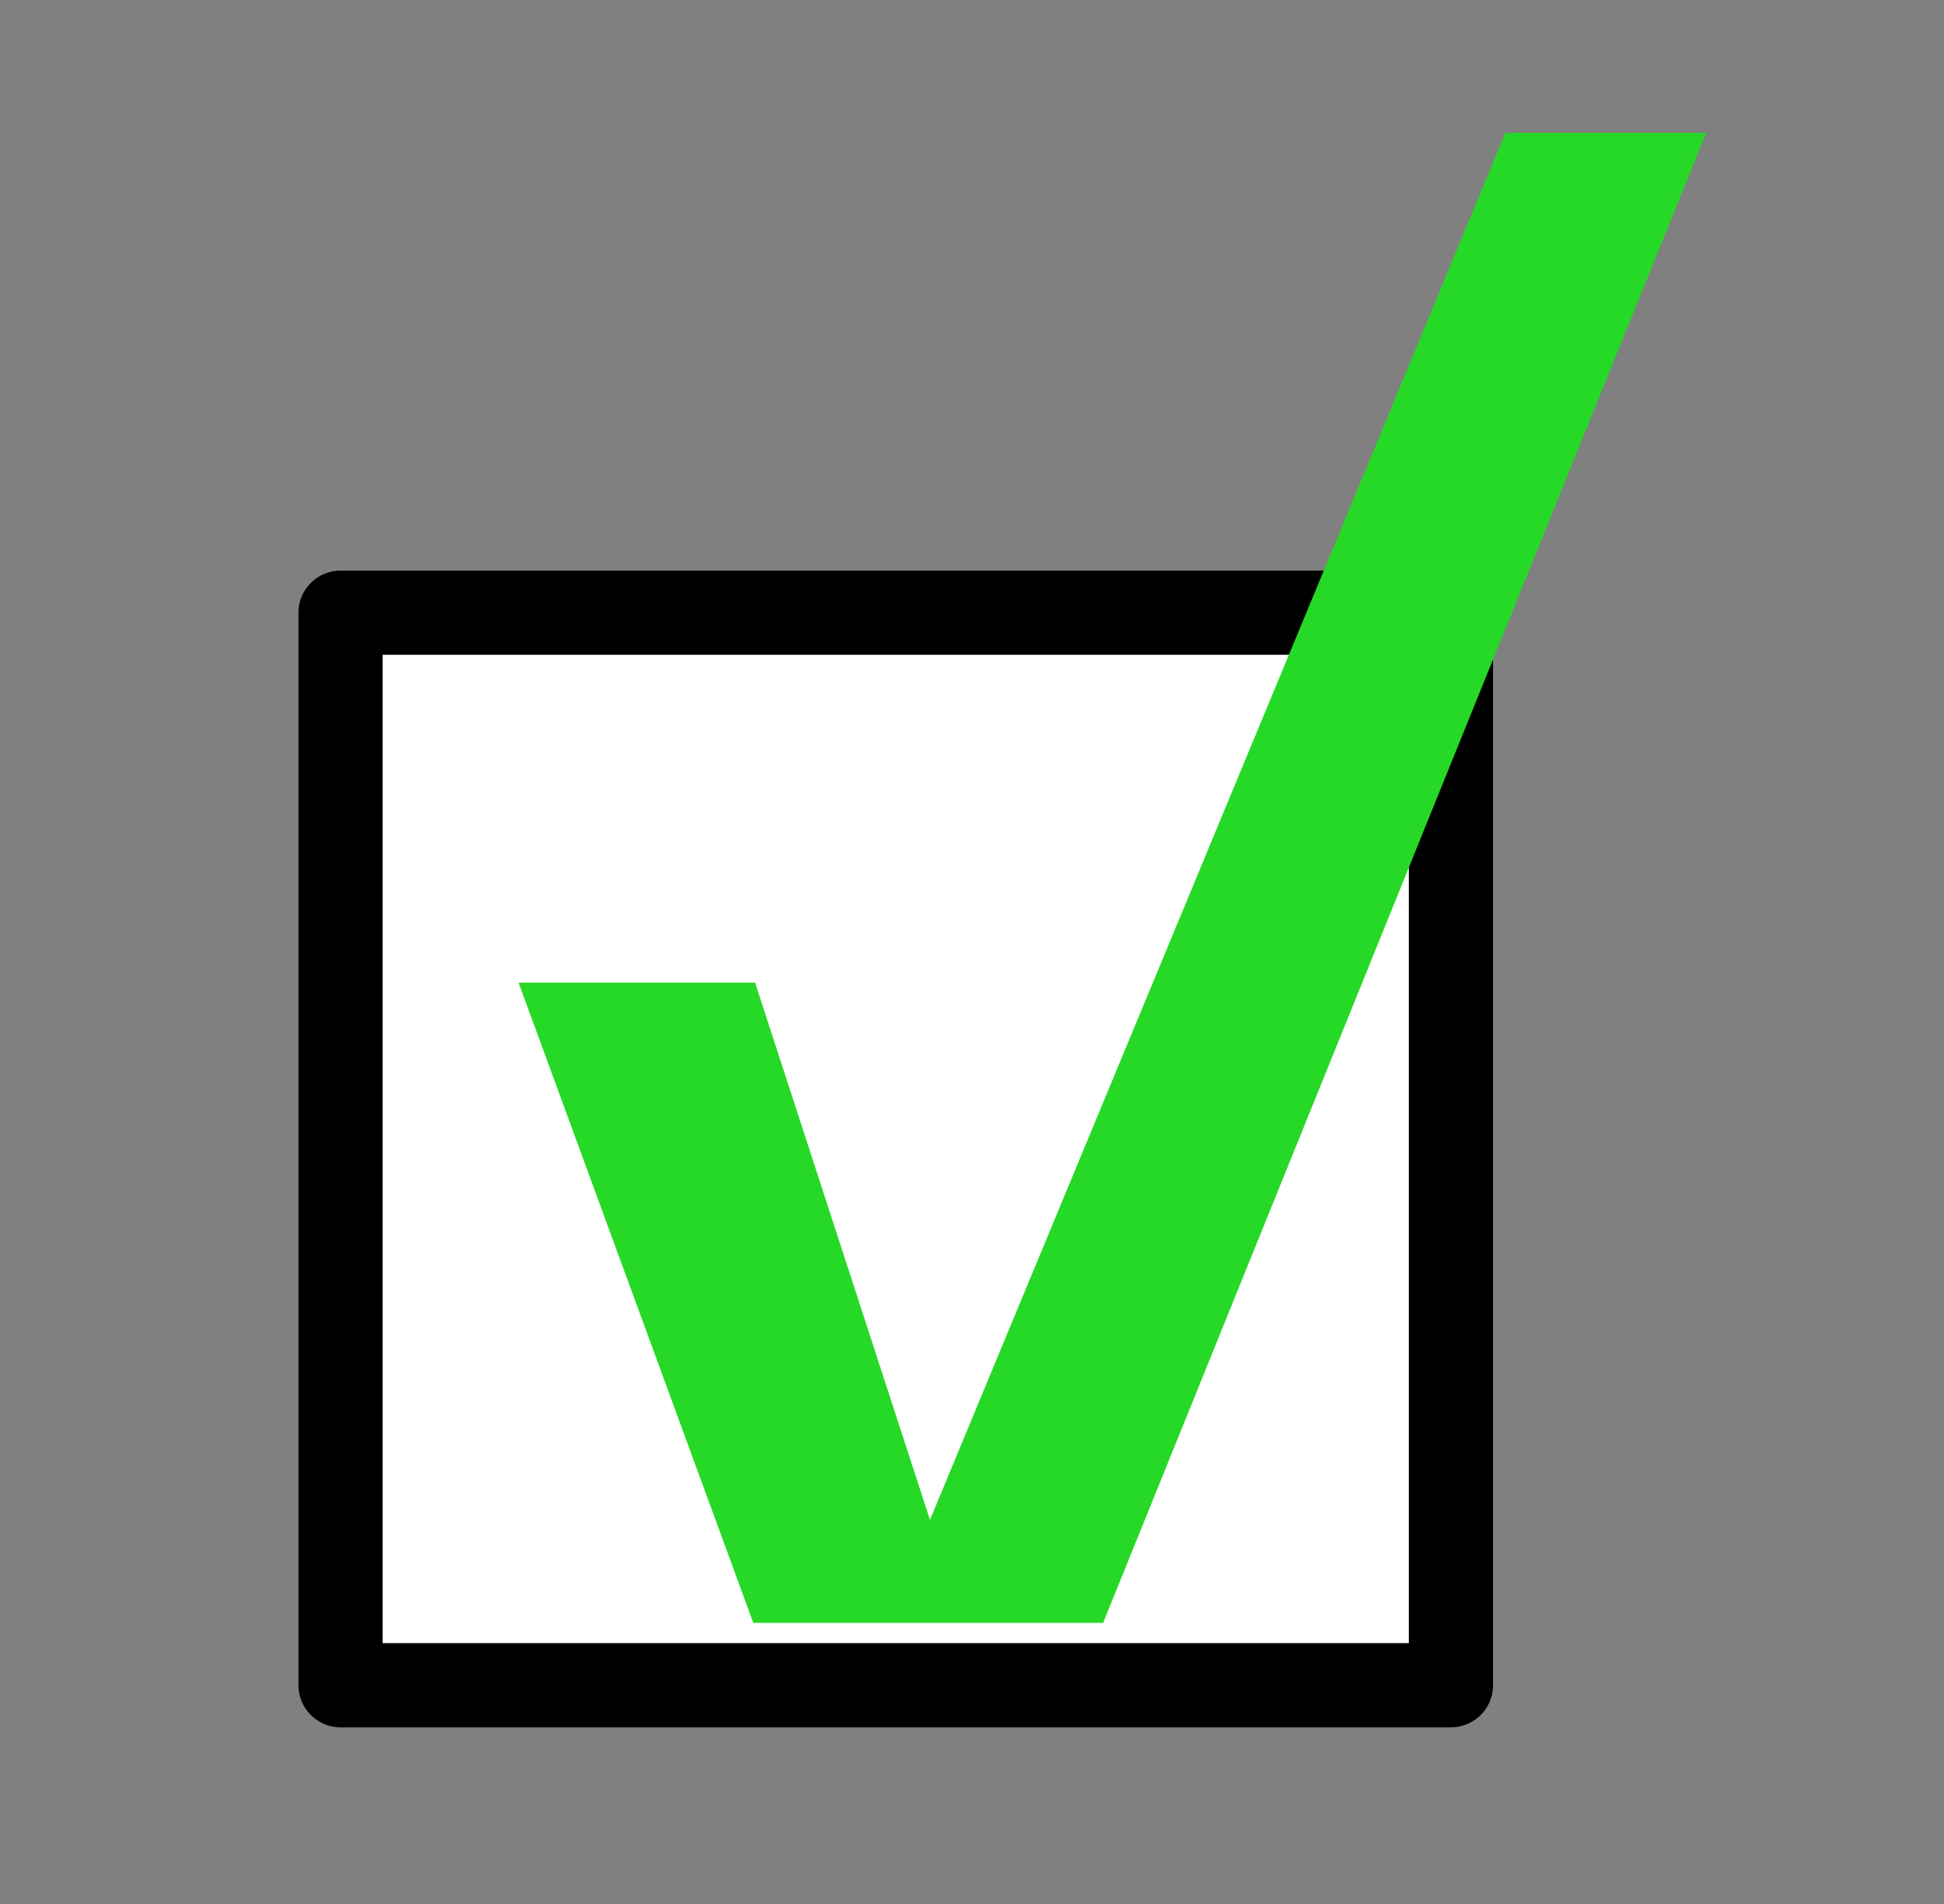 <svg width="49" height="48" fill="none" xmlns="http://www.w3.org/2000/svg"><rect width="100%" height="100%" fill="#808080" stroke="none"/><g clip-path="url(#clip0)"><path d="M36.572 15.446H8.584v27.039h27.988v-27.04z" fill="#fff" stroke="#000" stroke-width="2.122" stroke-linecap="round" stroke-linejoin="round"/><path d="M18.987 40.913l-5.916-16.14h5.962l4.408 13.544L38.158 2.835l5.06-.011-15.413 38.089h-8.818z" fill="#26D926"/></g><defs><clipPath id="clip0"><path fill="#fff" transform="translate(7.497 3.349)" d="M0 0h35.721v40.186H0z"/></clipPath></defs></svg>
